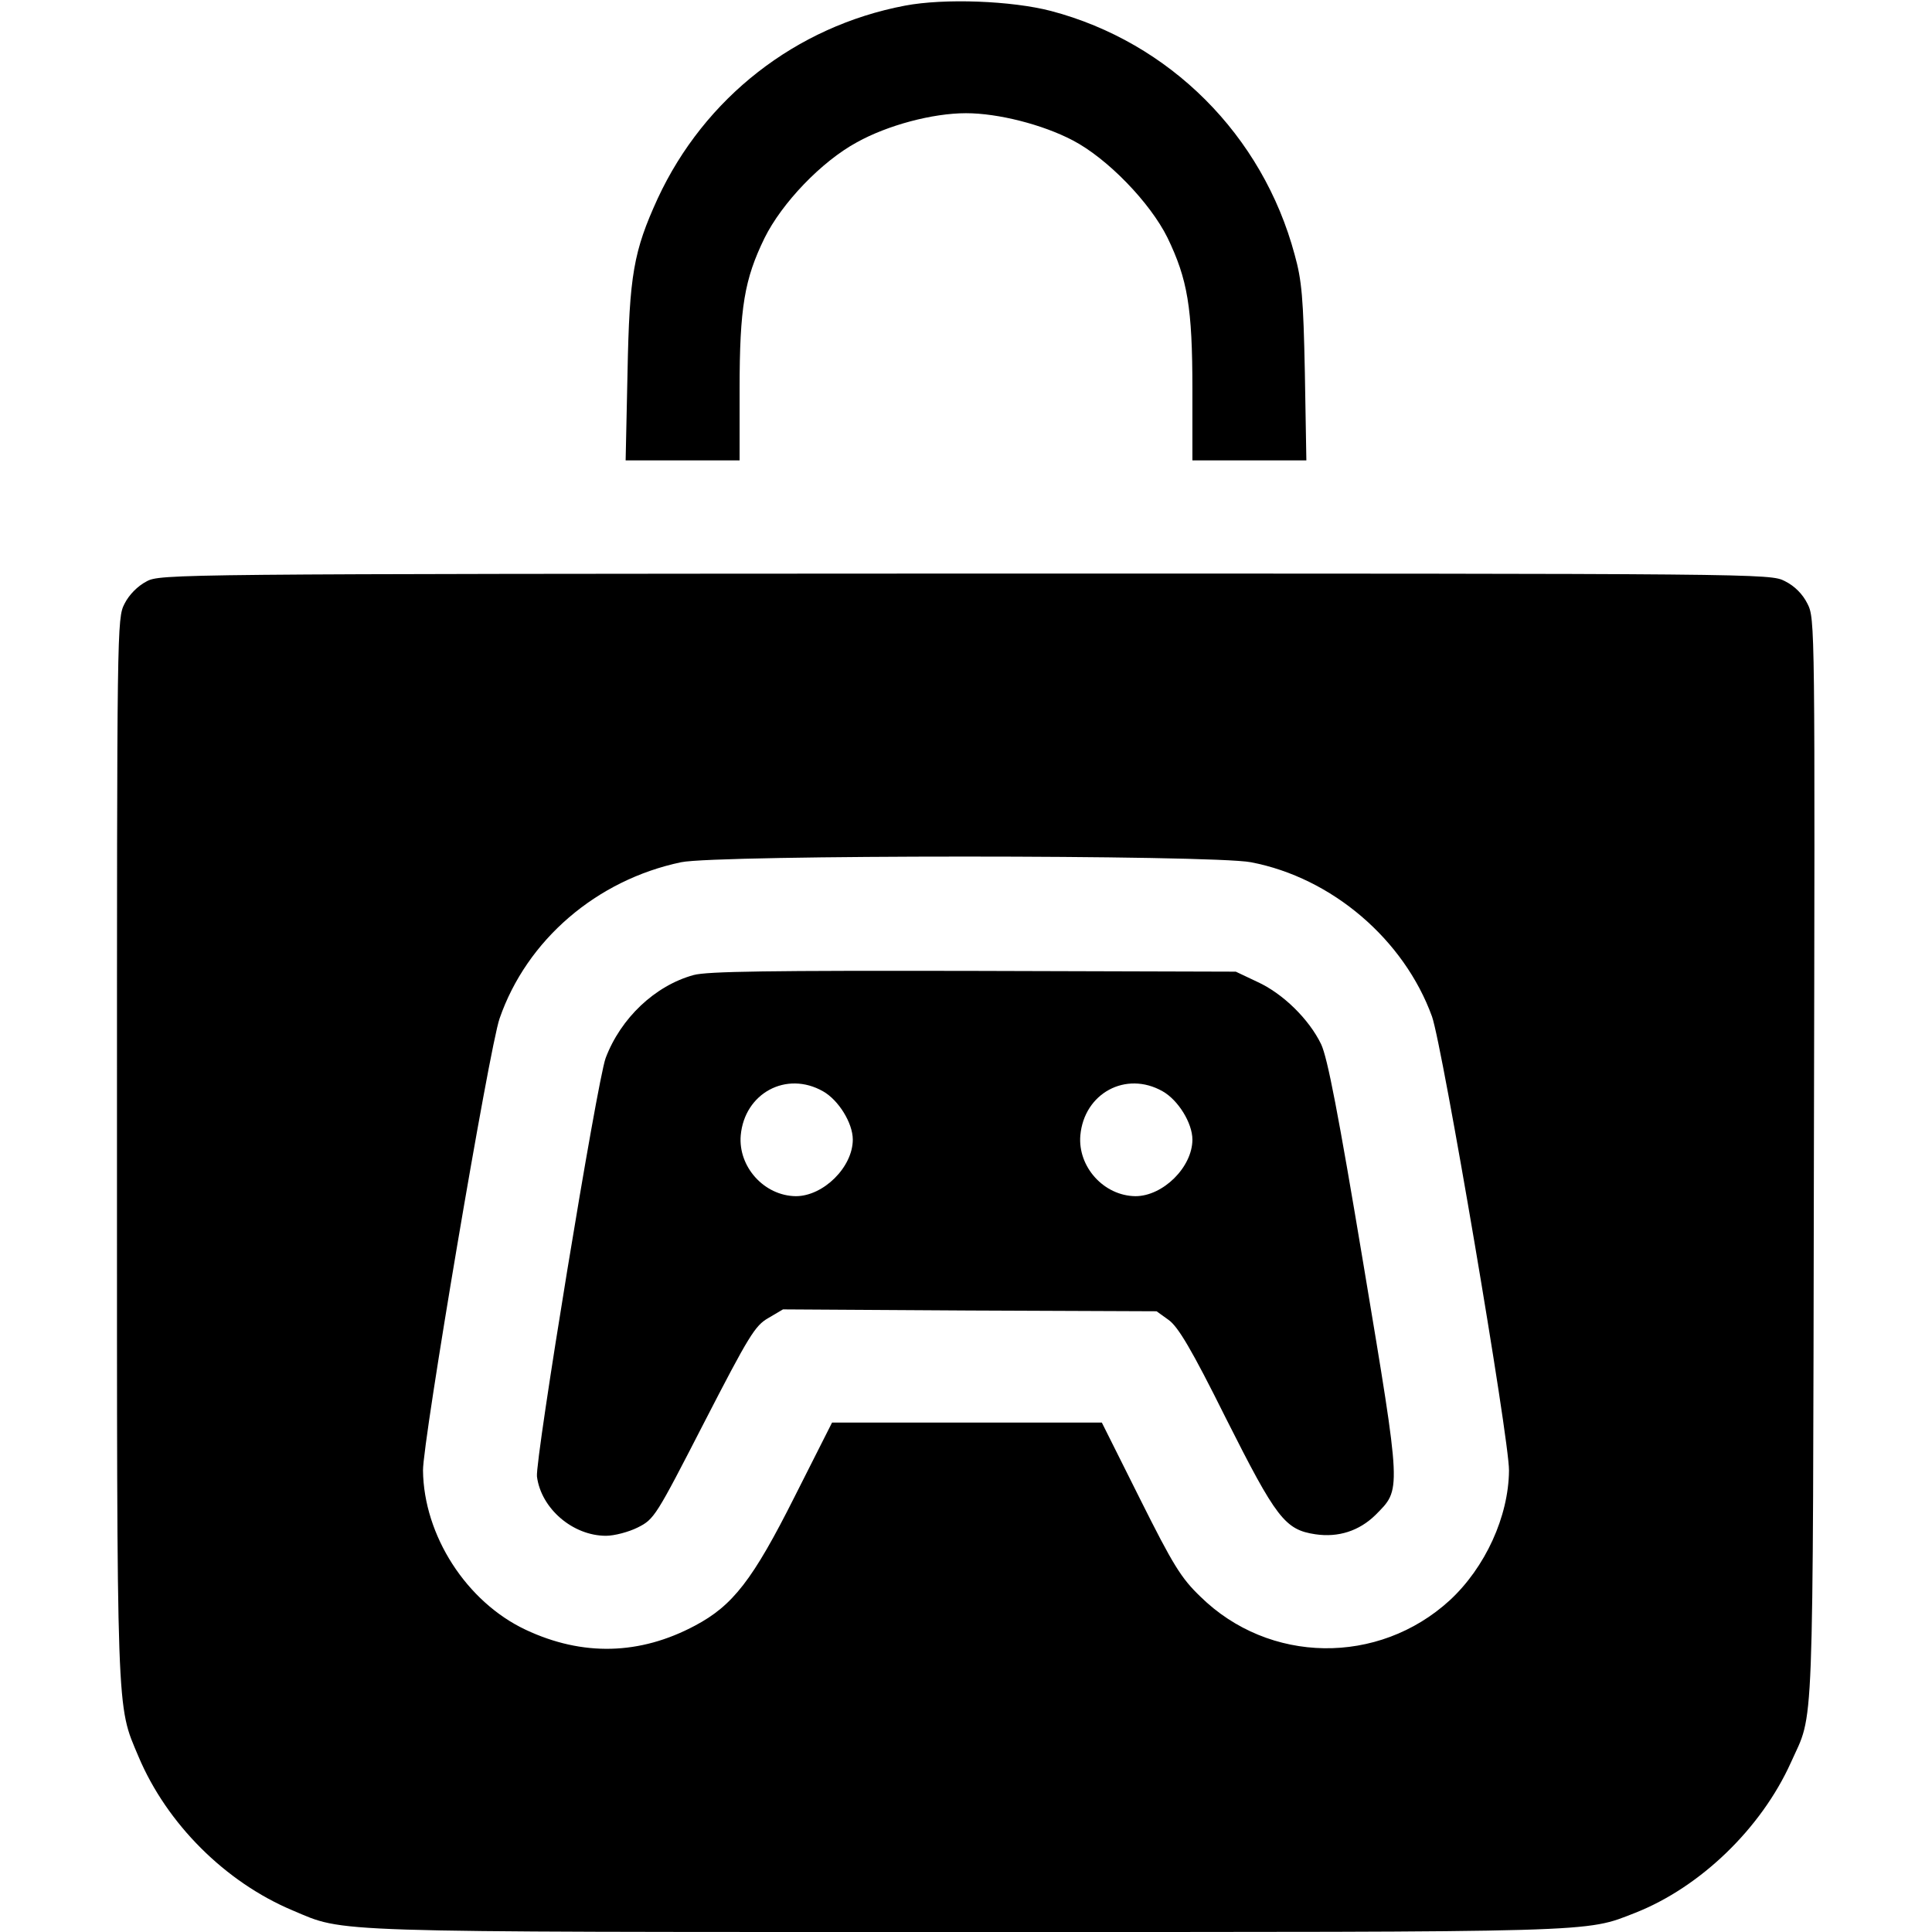 <?xml version="1.0" standalone="no"?>
<!DOCTYPE svg PUBLIC "-//W3C//DTD SVG 20010904//EN"
 "http://www.w3.org/TR/2001/REC-SVG-20010904/DTD/svg10.dtd">
<svg version="1.0" xmlns="http://www.w3.org/2000/svg"
 width="512pt" height="512pt" viewBox="0 0 512 512"
 preserveAspectRatio="xMidYMid meet">

<g transform="translate(0,512) scale(0.1,-0.1)"
fill="#000000" stroke="none">
<path d="M2398 5105 c-289 -55 -531 -244 -655 -511 -64 -140 -75 -202 -80
-461 l-5 -233 151 0 151 0 0 188 c0 218 13 292 66 401 46 93 151 203 245 254
81 45 200 77 289 77 85 0 203 -30 283 -72 92 -48 205 -165 251 -258 53 -110
66 -184 66 -402 l0 -188 151 0 151 0 -4 233 c-4 197 -8 244 -27 312 -85 317
-331 563 -646 646 -104 27 -282 34 -387 14z"/>
<path d="M388 3579 c-23 -12 -46 -35 -58 -59 -20 -39 -20 -56 -20 -1440 0
-1529 -2 -1475 57 -1615 75 -178 230 -333 409 -408 140 -59 68 -57 1784 -57
1695 0 1638 -2 1774 51 172 68 333 223 412 398 62 139 58 26 61 1598 3 1425 3
1433 -17 1473 -13 26 -34 47 -60 60 -39 20 -54 20 -2172 20 -2104 -1 -2134 -1
-2170 -21z m2927 -744 c215 -41 406 -205 480 -409 28 -80 205 -1121 204 -1203
-1 -122 -63 -257 -157 -344 -189 -173 -479 -169 -661 10 -51 49 -72 83 -160
259 l-101 202 -358 0 -357 0 -99 -196 c-111 -221 -164 -289 -264 -342 -146
-78 -298 -82 -449 -11 -157 74 -270 250 -272 422 -1 75 176 1122 203 1198 72
208 257 367 481 414 95 20 1406 20 1510 0z"/>
<path d="M1838 2536 c-102 -28 -193 -114 -233 -220 -23 -63 -187 -1064 -182
-1109 11 -85 95 -157 183 -157 22 0 60 10 84 22 44 22 48 29 176 278 119 231
135 257 170 277 l39 23 495 -3 495 -2 32 -23 c25 -18 60 -76 152 -261 133
-264 156 -295 237 -307 61 -9 116 9 159 51 69 70 70 54 -31 660 -68 408 -96
552 -113 588 -32 66 -101 134 -169 165 l-57 27 -695 2 c-539 1 -706 -1 -742
-11z m343 -308 c41 -23 79 -84 79 -128 0 -73 -78 -150 -151 -150 -84 1 -153
78 -146 161 10 112 121 172 218 117z m900 0 c41 -23 79 -84 79 -128 0 -73 -78
-150 -151 -150 -84 1 -153 78 -146 161 10 112 121 172 218 117z"/>
</g>
</svg>
